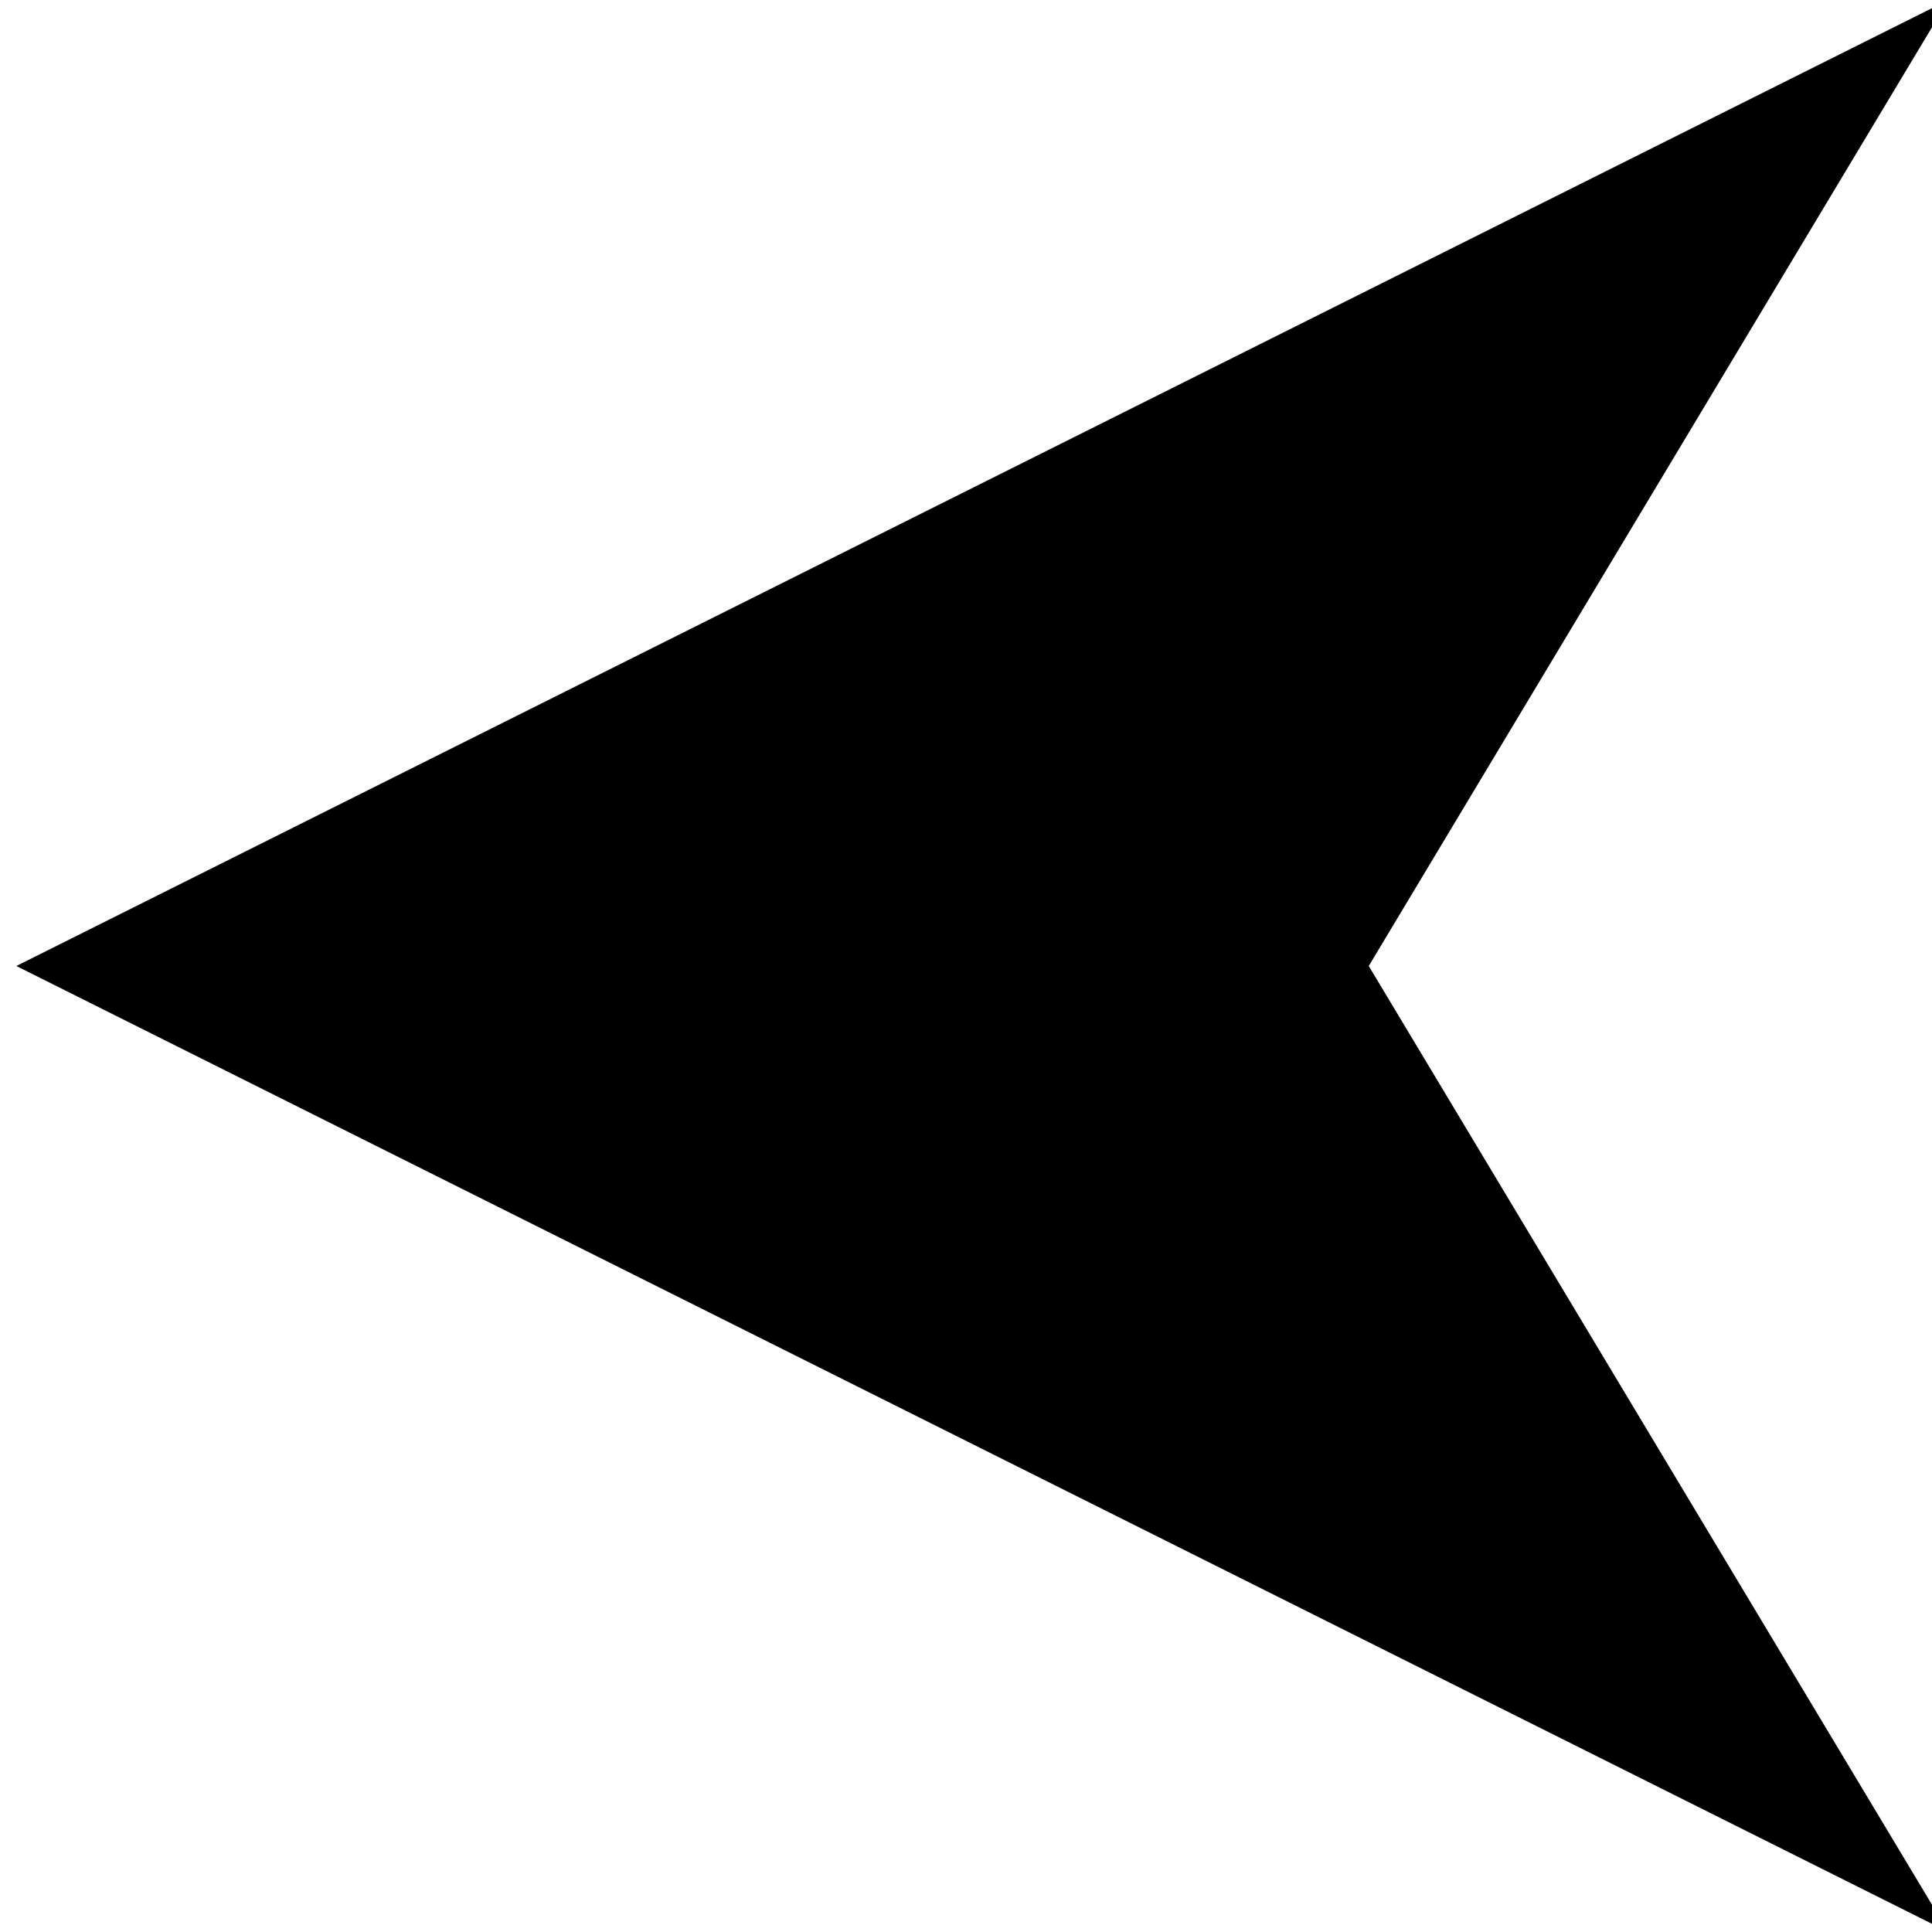 <?xml version="1.0" encoding="UTF-8" standalone="no"?>
<svg
   xmlns:dc="http://purl.org/dc/elements/1.1/"
   xmlns:cc="http://creativecommons.org/ns#"
   xmlns:rdf="http://www.w3.org/1999/02/22-rdf-syntax-ns#"
   xmlns:svg="http://www.w3.org/2000/svg"
   xmlns="http://www.w3.org/2000/svg"
   xmlns:sodipodi="http://sodipodi.sourceforge.net/DTD/sodipodi-0.dtd"
   xmlns:inkscape="http://www.inkscape.org/namespaces/inkscape"
   width="100"
   height="100"
   viewBox="0 0 100 100"
   version="1.1"
   id="svg4"
   sodipodi:docname="player_invert.svg"
   inkscape:version="0.92.4 (unknown)">
  <defs
     id="defs8">
    <filter
       style="color-interpolation-filters:sRGB"
       id="filter3715"
       inkscape:label="filter0">
      <feBlend
         mode="soft-light"
         in2="SourceGraphic"
         id="feBlend3717"
         result="result1" />
      <feBlend
         mode="normal"
         in2="result1"
         id="feBlend3719" />
    </filter>
    <filter
       style="color-interpolation-filters:sRGB;"
       inkscape:label="Invert"
       id="filter3729">
      <feColorMatrix
         values="-1 0 0 0 1 0 -1 0 0 1 0 0 -1 0 1 0.21 0.72 0.07 1 0 "
         result="color2"
         id="feColorMatrix3727" />
    </filter>
  </defs>
  <sodipodi:namedview
     pagecolor="#ffffff"
     bordercolor="#666666"
     borderopacity="1"
     objecttolerance="10"
     gridtolerance="10"
     guidetolerance="10"
     inkscape:pageopacity="0"
     inkscape:pageshadow="2"
     inkscape:window-width="1366"
     inkscape:window-height="739"
     id="namedview6"
     showgrid="false"
     inkscape:zoom="2.36"
     inkscape:cx="50"
     inkscape:cy="50"
     inkscape:window-x="0"
     inkscape:window-y="0"
     inkscape:window-maximized="1"
     inkscape:current-layer="svg4" />
  <path
     d="M 0.847,50 100.847,0 70.847,50 100.847,100 Z"
     id="path2"
     inkscape:connector-curvature="0"
     style="fill:#000000;filter:url(#filter3729)" />
</svg>
